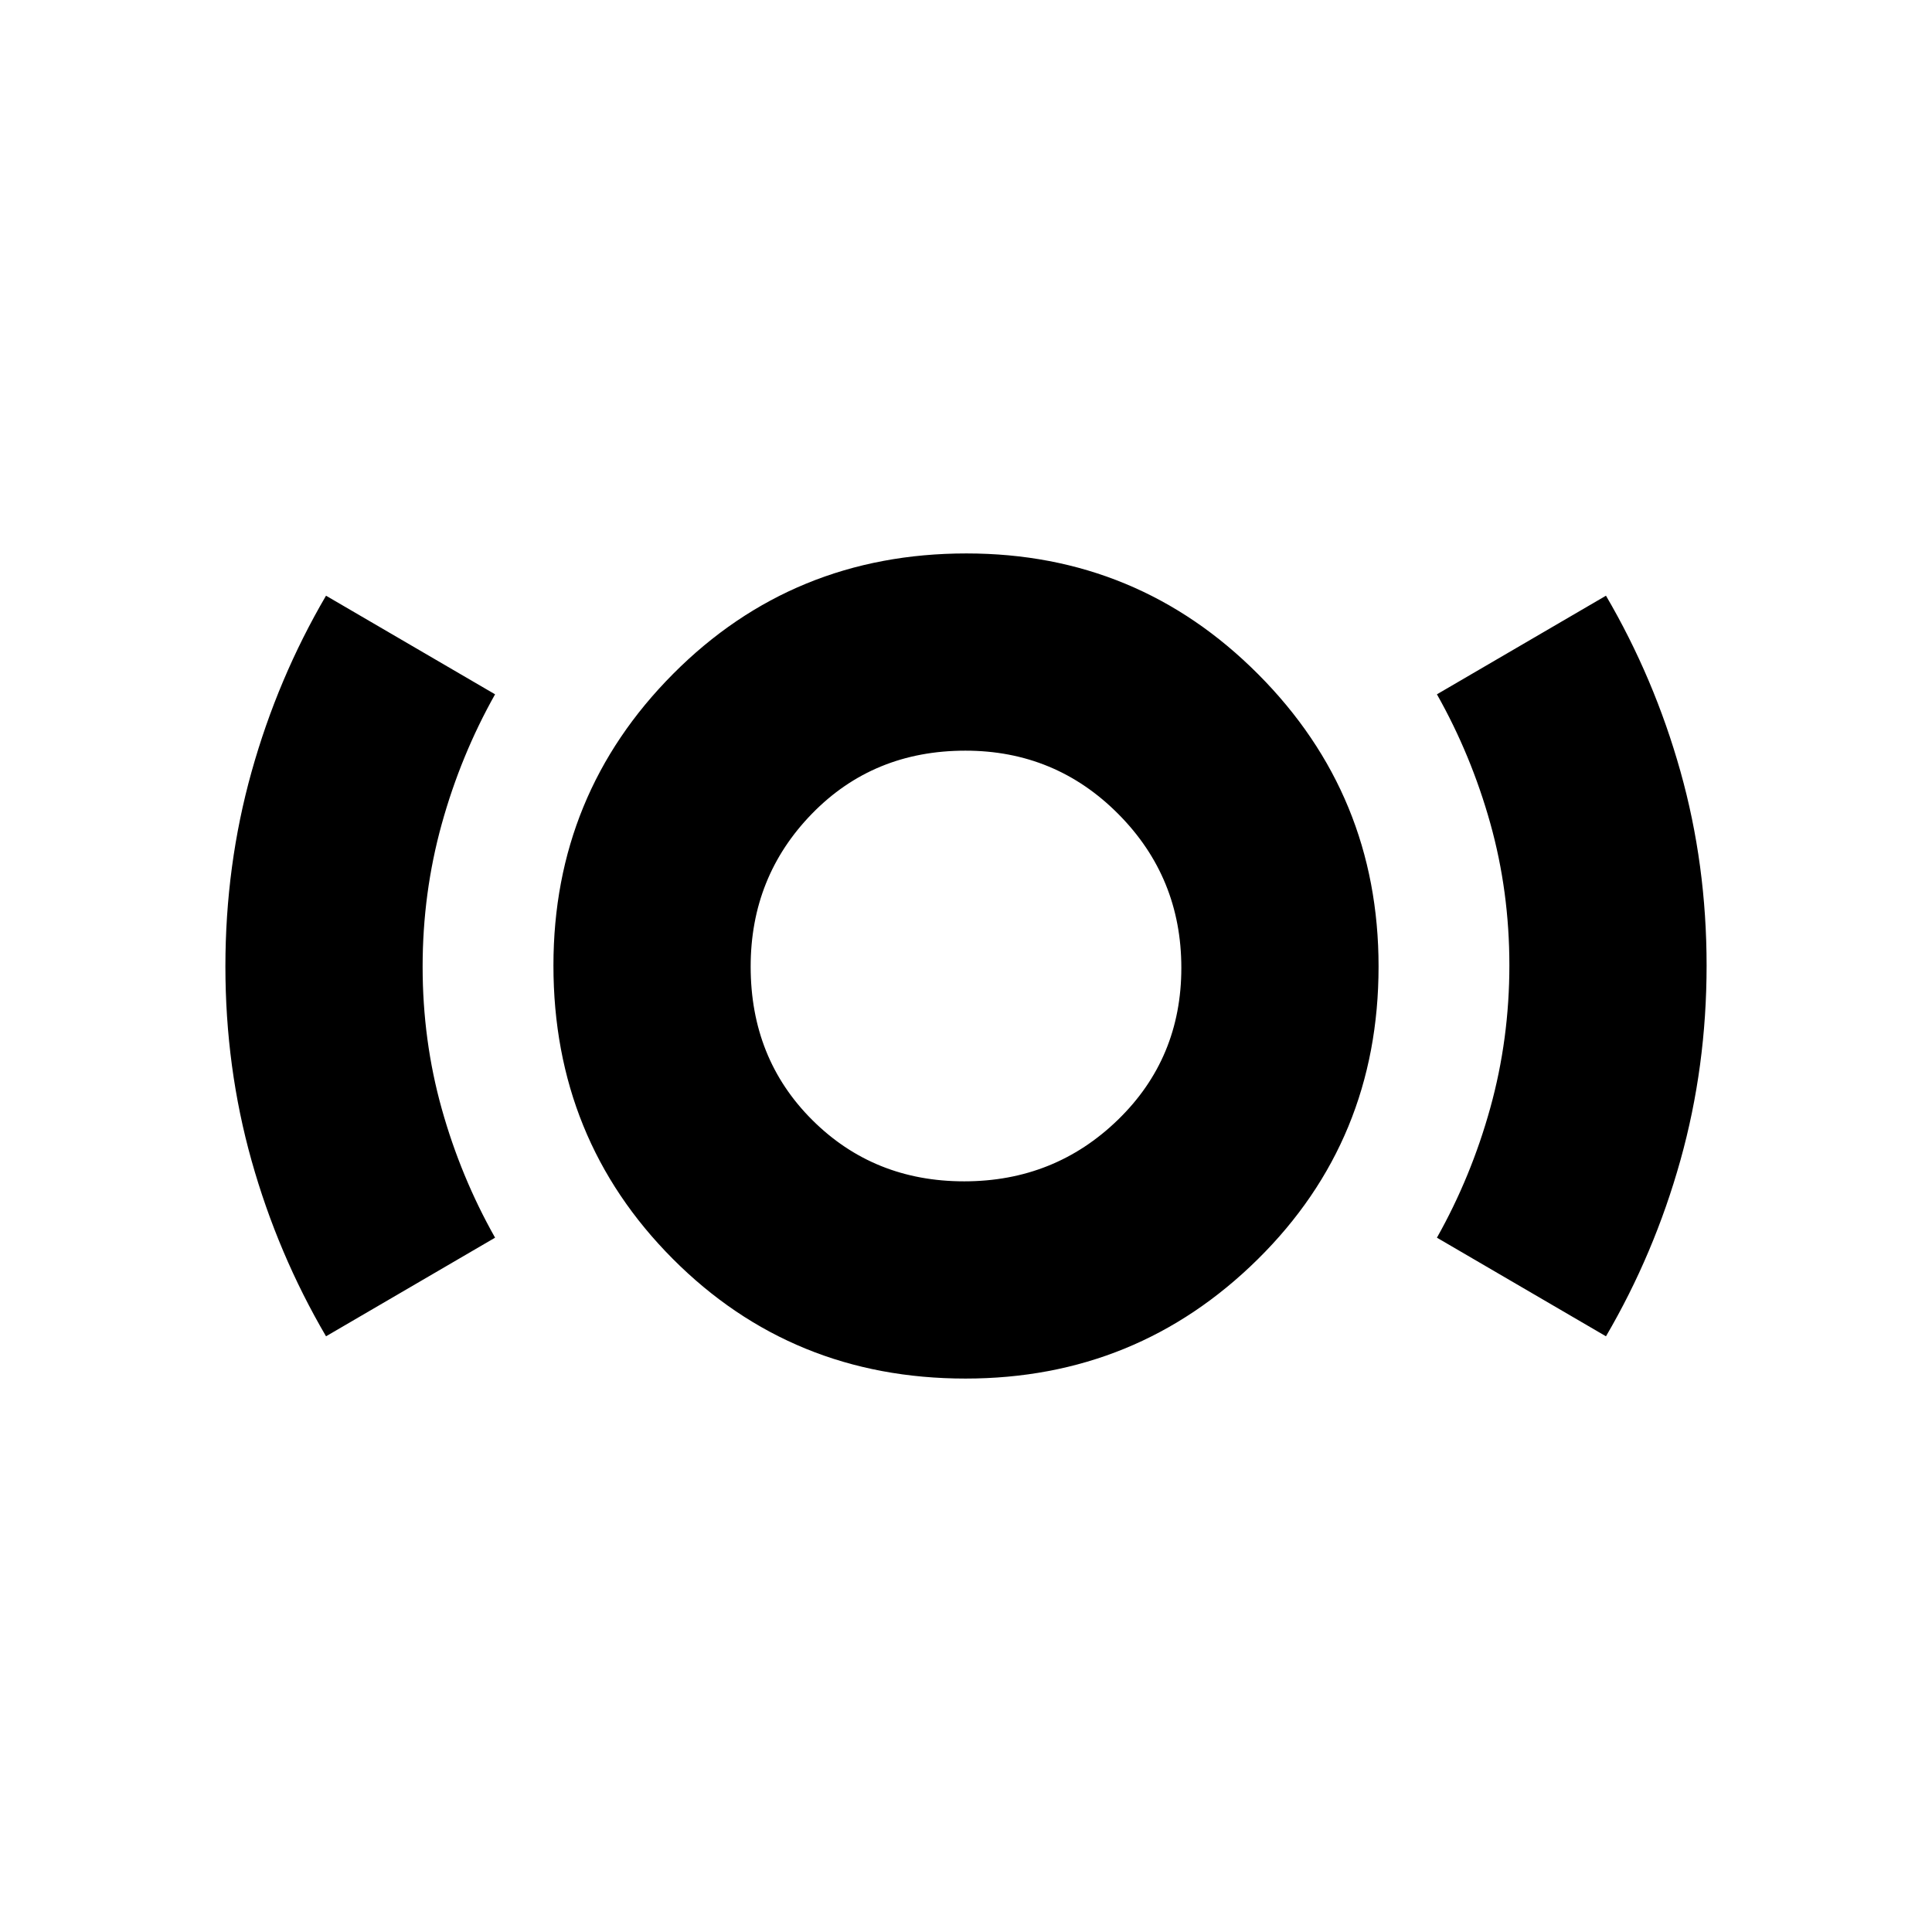 <svg xmlns="http://www.w3.org/2000/svg" height="20" viewBox="0 -960 960 960" width="20"><path d="M479.746-275q-86.206 0-145.476-59.516Q275-394.031 275-480.226q0-85.169 59.516-144.972Q394.031-685 480.226-685q85.169 0 144.972 60.037Q685-564.927 685-479.746q0 86.206-60.037 145.476Q564.927-275 479.746-275Zm-.658-98Q524-373 555.5-403.588q31.5-30.588 31.5-75.5T555.706-555.5q-31.294-31.5-76-31.5Q434-587 403.5-555.706t-30.5 76Q373-434 403.588-403.5t75.5 30.5ZM162-296q-24-41-37-87.289-13-46.29-13-96.5Q112-530 125-576.5t37-87.5l84 49q-17.027 30.258-26.514 64.489-9.486 34.23-9.486 70.87 0 36.641 9.486 70.553Q228.973-375.176 246-345l-84 49Zm636 0-84-49q17.027-30.258 26.514-64.489 9.486-34.23 9.486-70.87 0-36.641-9.486-70.553Q731.027-584.824 714-615l84-49q24 41 37 87.289 13 46.29 13 96.5Q848-430 835-383.5T798-296ZM480-480Z"/></svg>
